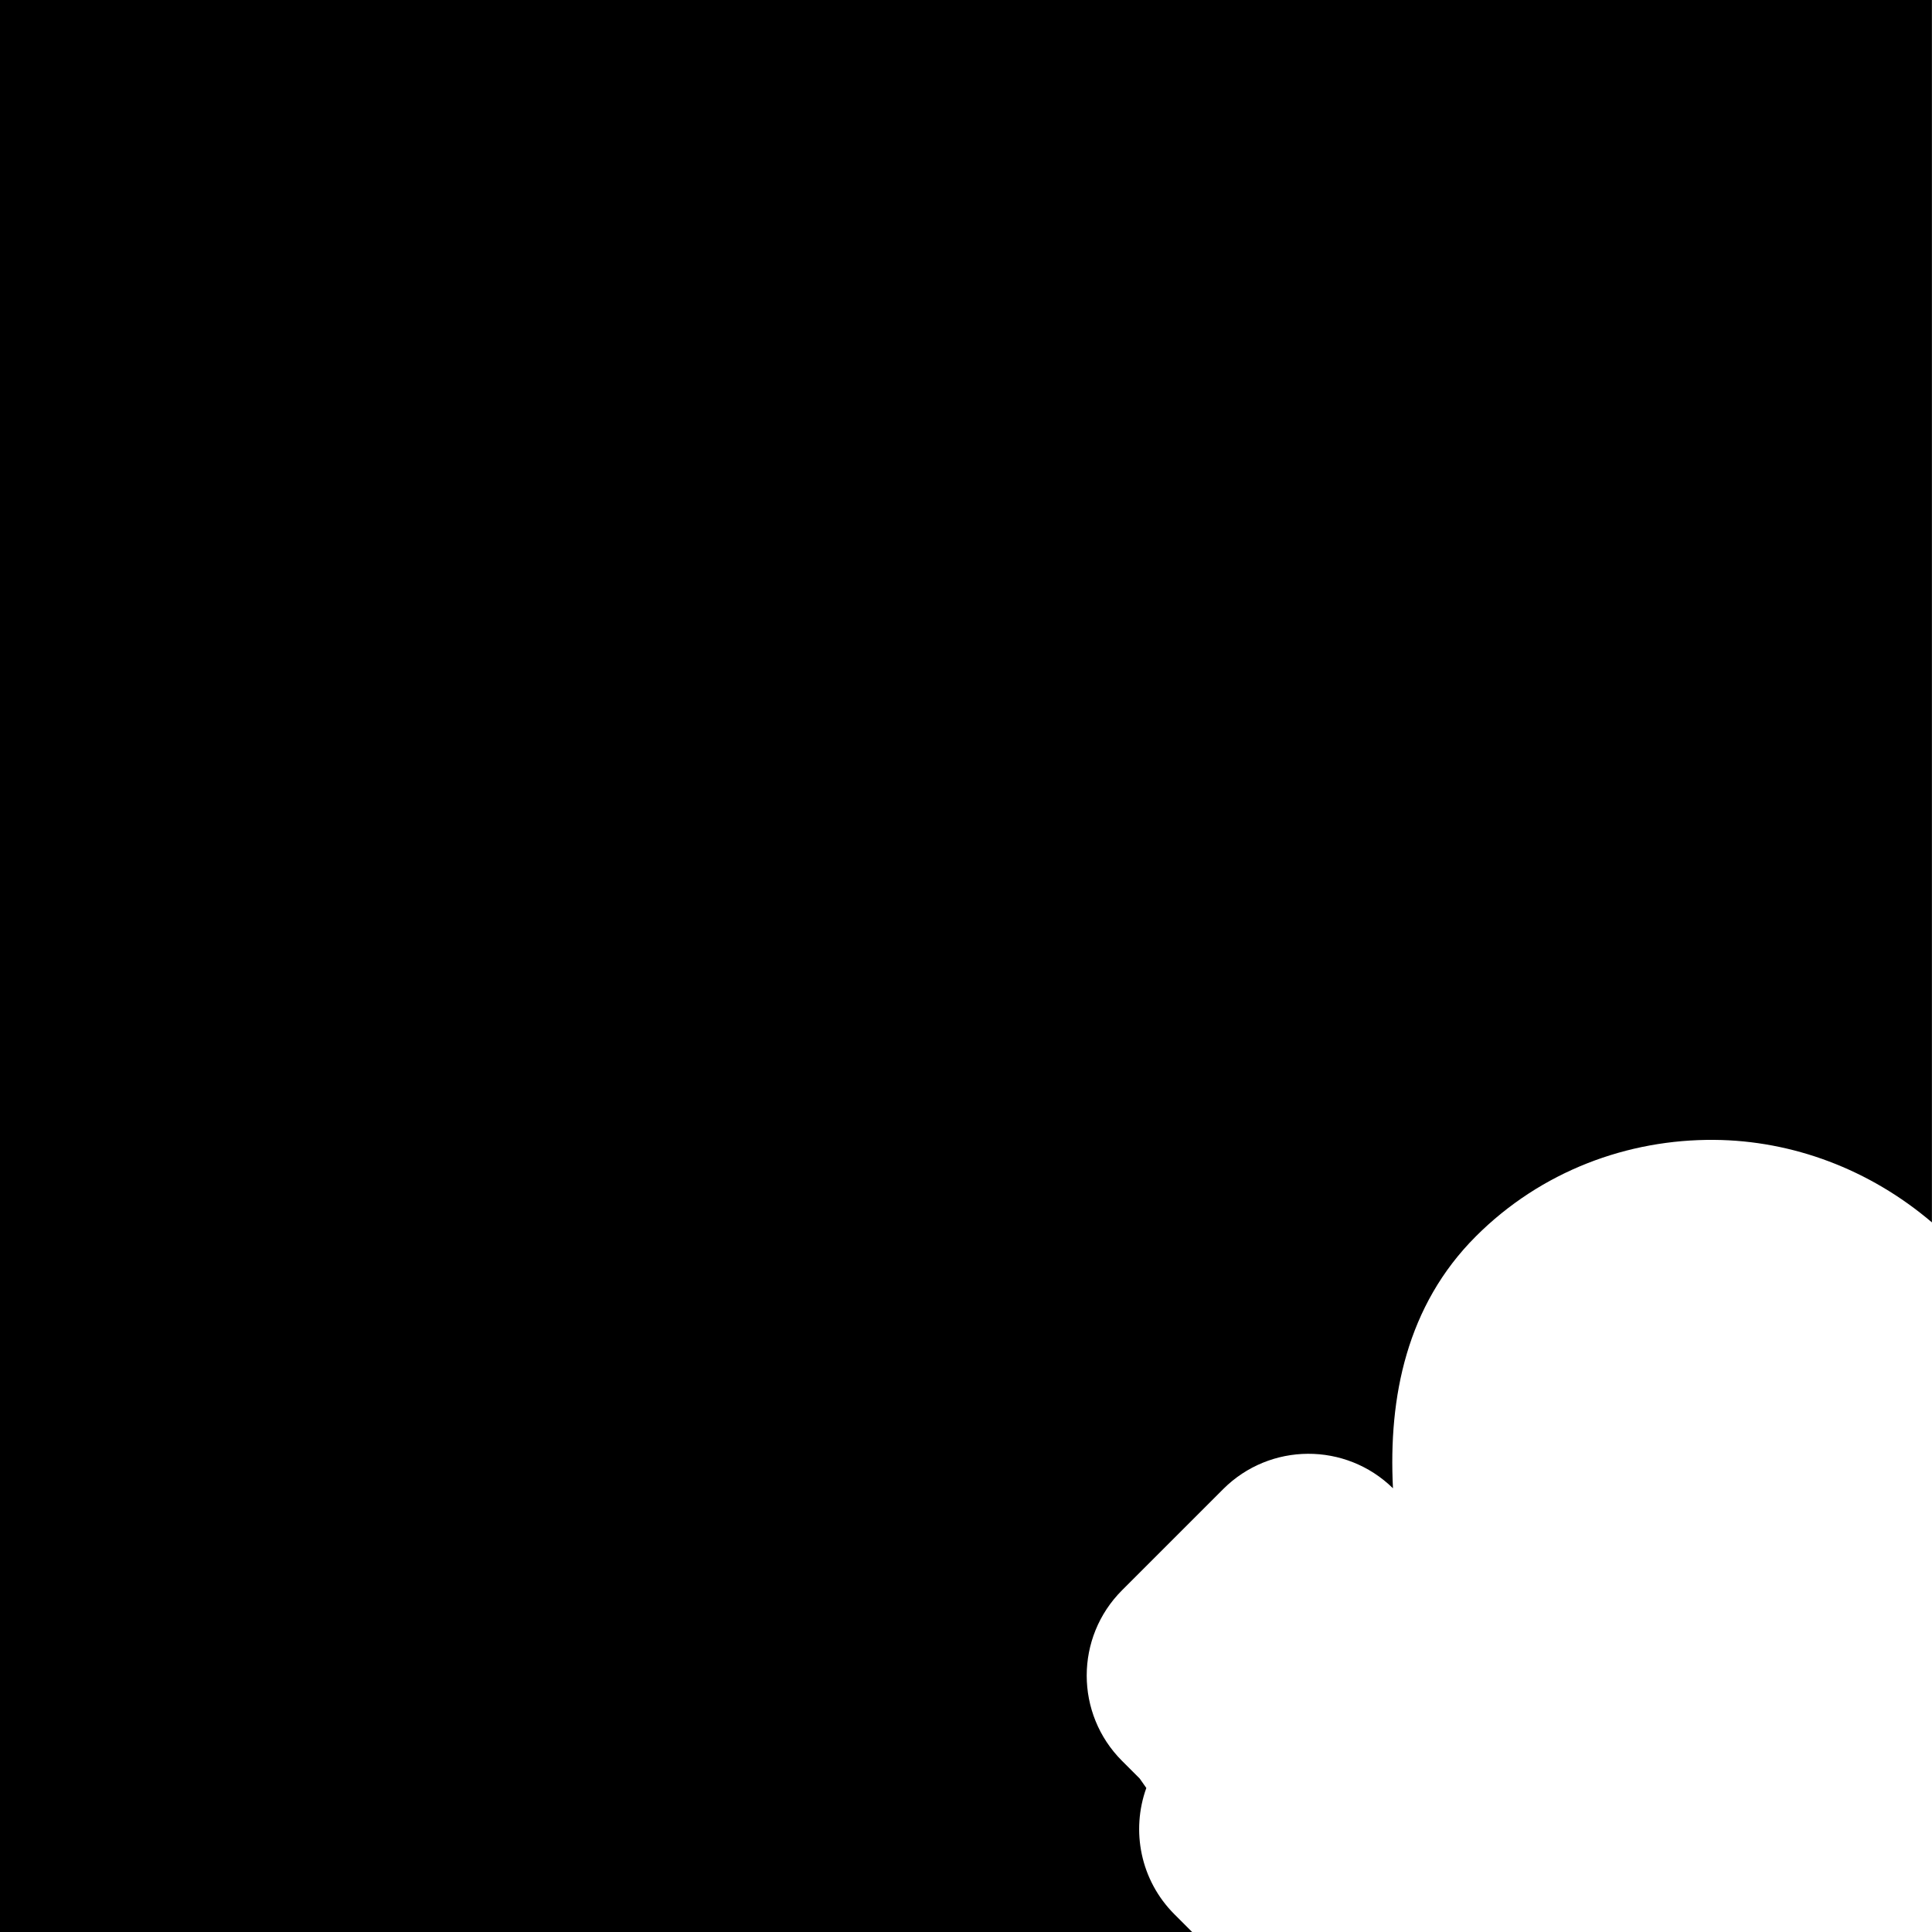 <svg id="svg6" height="24" version="1.1" viewBox="0 0 24 24" width="24" xmlns="http://www.w3.org/2000/svg"><path id="rect817" d="m0 0v24h14.809l-.219-.219c-.425-.425-.541-1.04-.35-1.57-.08-.115-0-.001-.082-.117l-.219-.219c-.586-.586-.586-1.535 0-2.121l1.256-1.256c.582-.581 1.522-.585 2.109-.01-.058-1.135.171-2.271 1.029-3.129.812-.812 1.888-1.208 2.963-1.199.97.008 1.927.364 2.703 1.025v-15.186h-24z" fill="#000000" fill-opacity="1" opacity="1"/></svg>